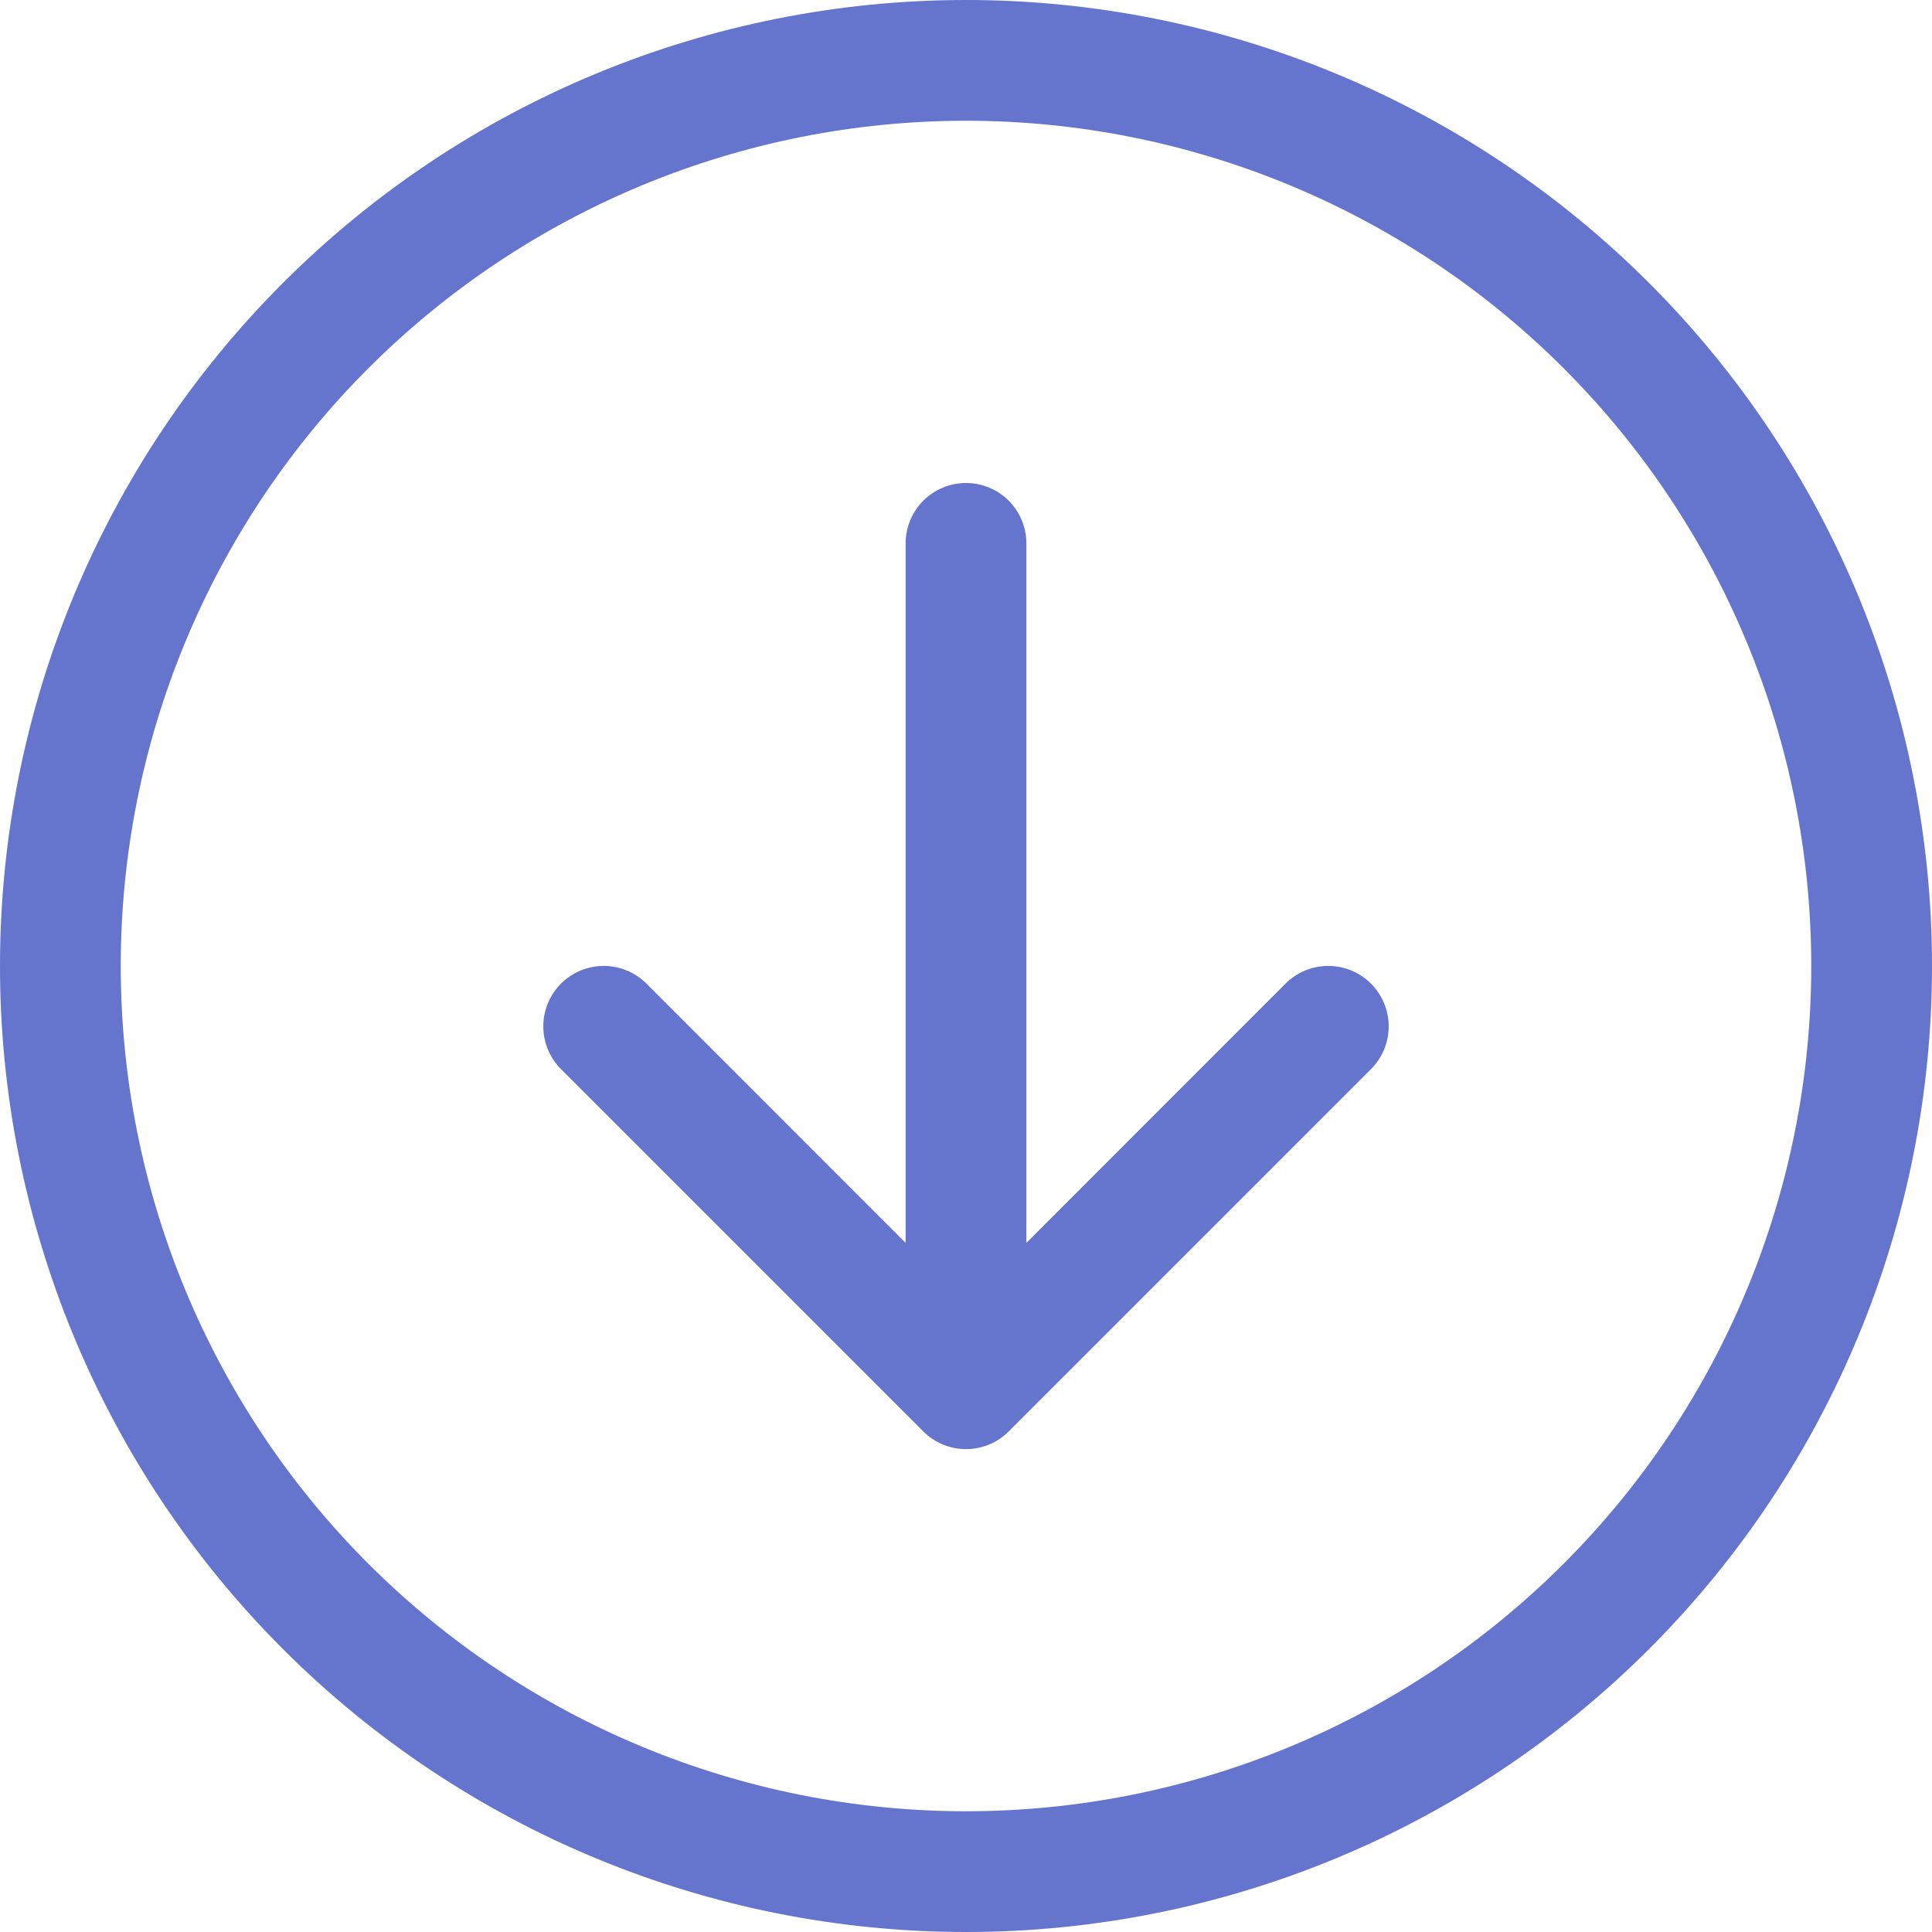 <svg width="80" height="80" viewBox="0 0 80 80" fill="none" xmlns="http://www.w3.org/2000/svg">
<g clip-path="url(#clip0_722_4)">
<path fill-rule="evenodd" clip-rule="evenodd" d="M5 40C5 49.283 8.687 58.185 15.251 64.749C21.815 71.312 30.717 75 40 75C49.283 75 58.185 71.312 64.749 64.749C71.312 58.185 75 49.283 75 40C75 30.717 71.312 21.815 64.749 15.251C58.185 8.687 49.283 5 40 5C30.717 5 21.815 8.687 15.251 15.251C8.687 21.815 5 30.717 5 40ZM80 40C80 50.609 75.786 60.783 68.284 68.284C60.783 75.786 50.609 80 40 80C29.391 80 19.217 75.786 11.716 68.284C4.214 60.783 0 50.609 0 40C0 29.391 4.214 19.217 11.716 11.716C19.217 4.214 29.391 0 40 0C50.609 0 60.783 4.214 68.284 11.716C75.786 19.217 80 29.391 80 40ZM42.5 22.5C42.5 21.837 42.237 21.201 41.768 20.732C41.299 20.263 40.663 20 40 20C39.337 20 38.701 20.263 38.232 20.732C37.763 21.201 37.5 21.837 37.5 22.5V51.465L26.77 40.73C26.301 40.261 25.664 39.997 25 39.997C24.336 39.997 23.699 40.261 23.23 40.73C22.761 41.199 22.497 41.836 22.497 42.5C22.497 43.164 22.761 43.801 23.23 44.27L38.23 59.27C38.462 59.503 38.738 59.688 39.042 59.814C39.346 59.94 39.671 60.005 40 60.005C40.329 60.005 40.654 59.94 40.958 59.814C41.262 59.688 41.538 59.503 41.77 59.27L56.77 44.27C57.239 43.801 57.503 43.164 57.503 42.5C57.503 41.836 57.239 41.199 56.77 40.73C56.301 40.261 55.664 39.997 55 39.997C54.336 39.997 53.699 40.261 53.23 40.73L42.5 51.465V22.5Z" fill="#6574CD"/>
</g>
<defs>
<clipPath id="clip0_722_4">
<rect width="80" height="80" fill="white"/>
</clipPath>
</defs>
</svg>

